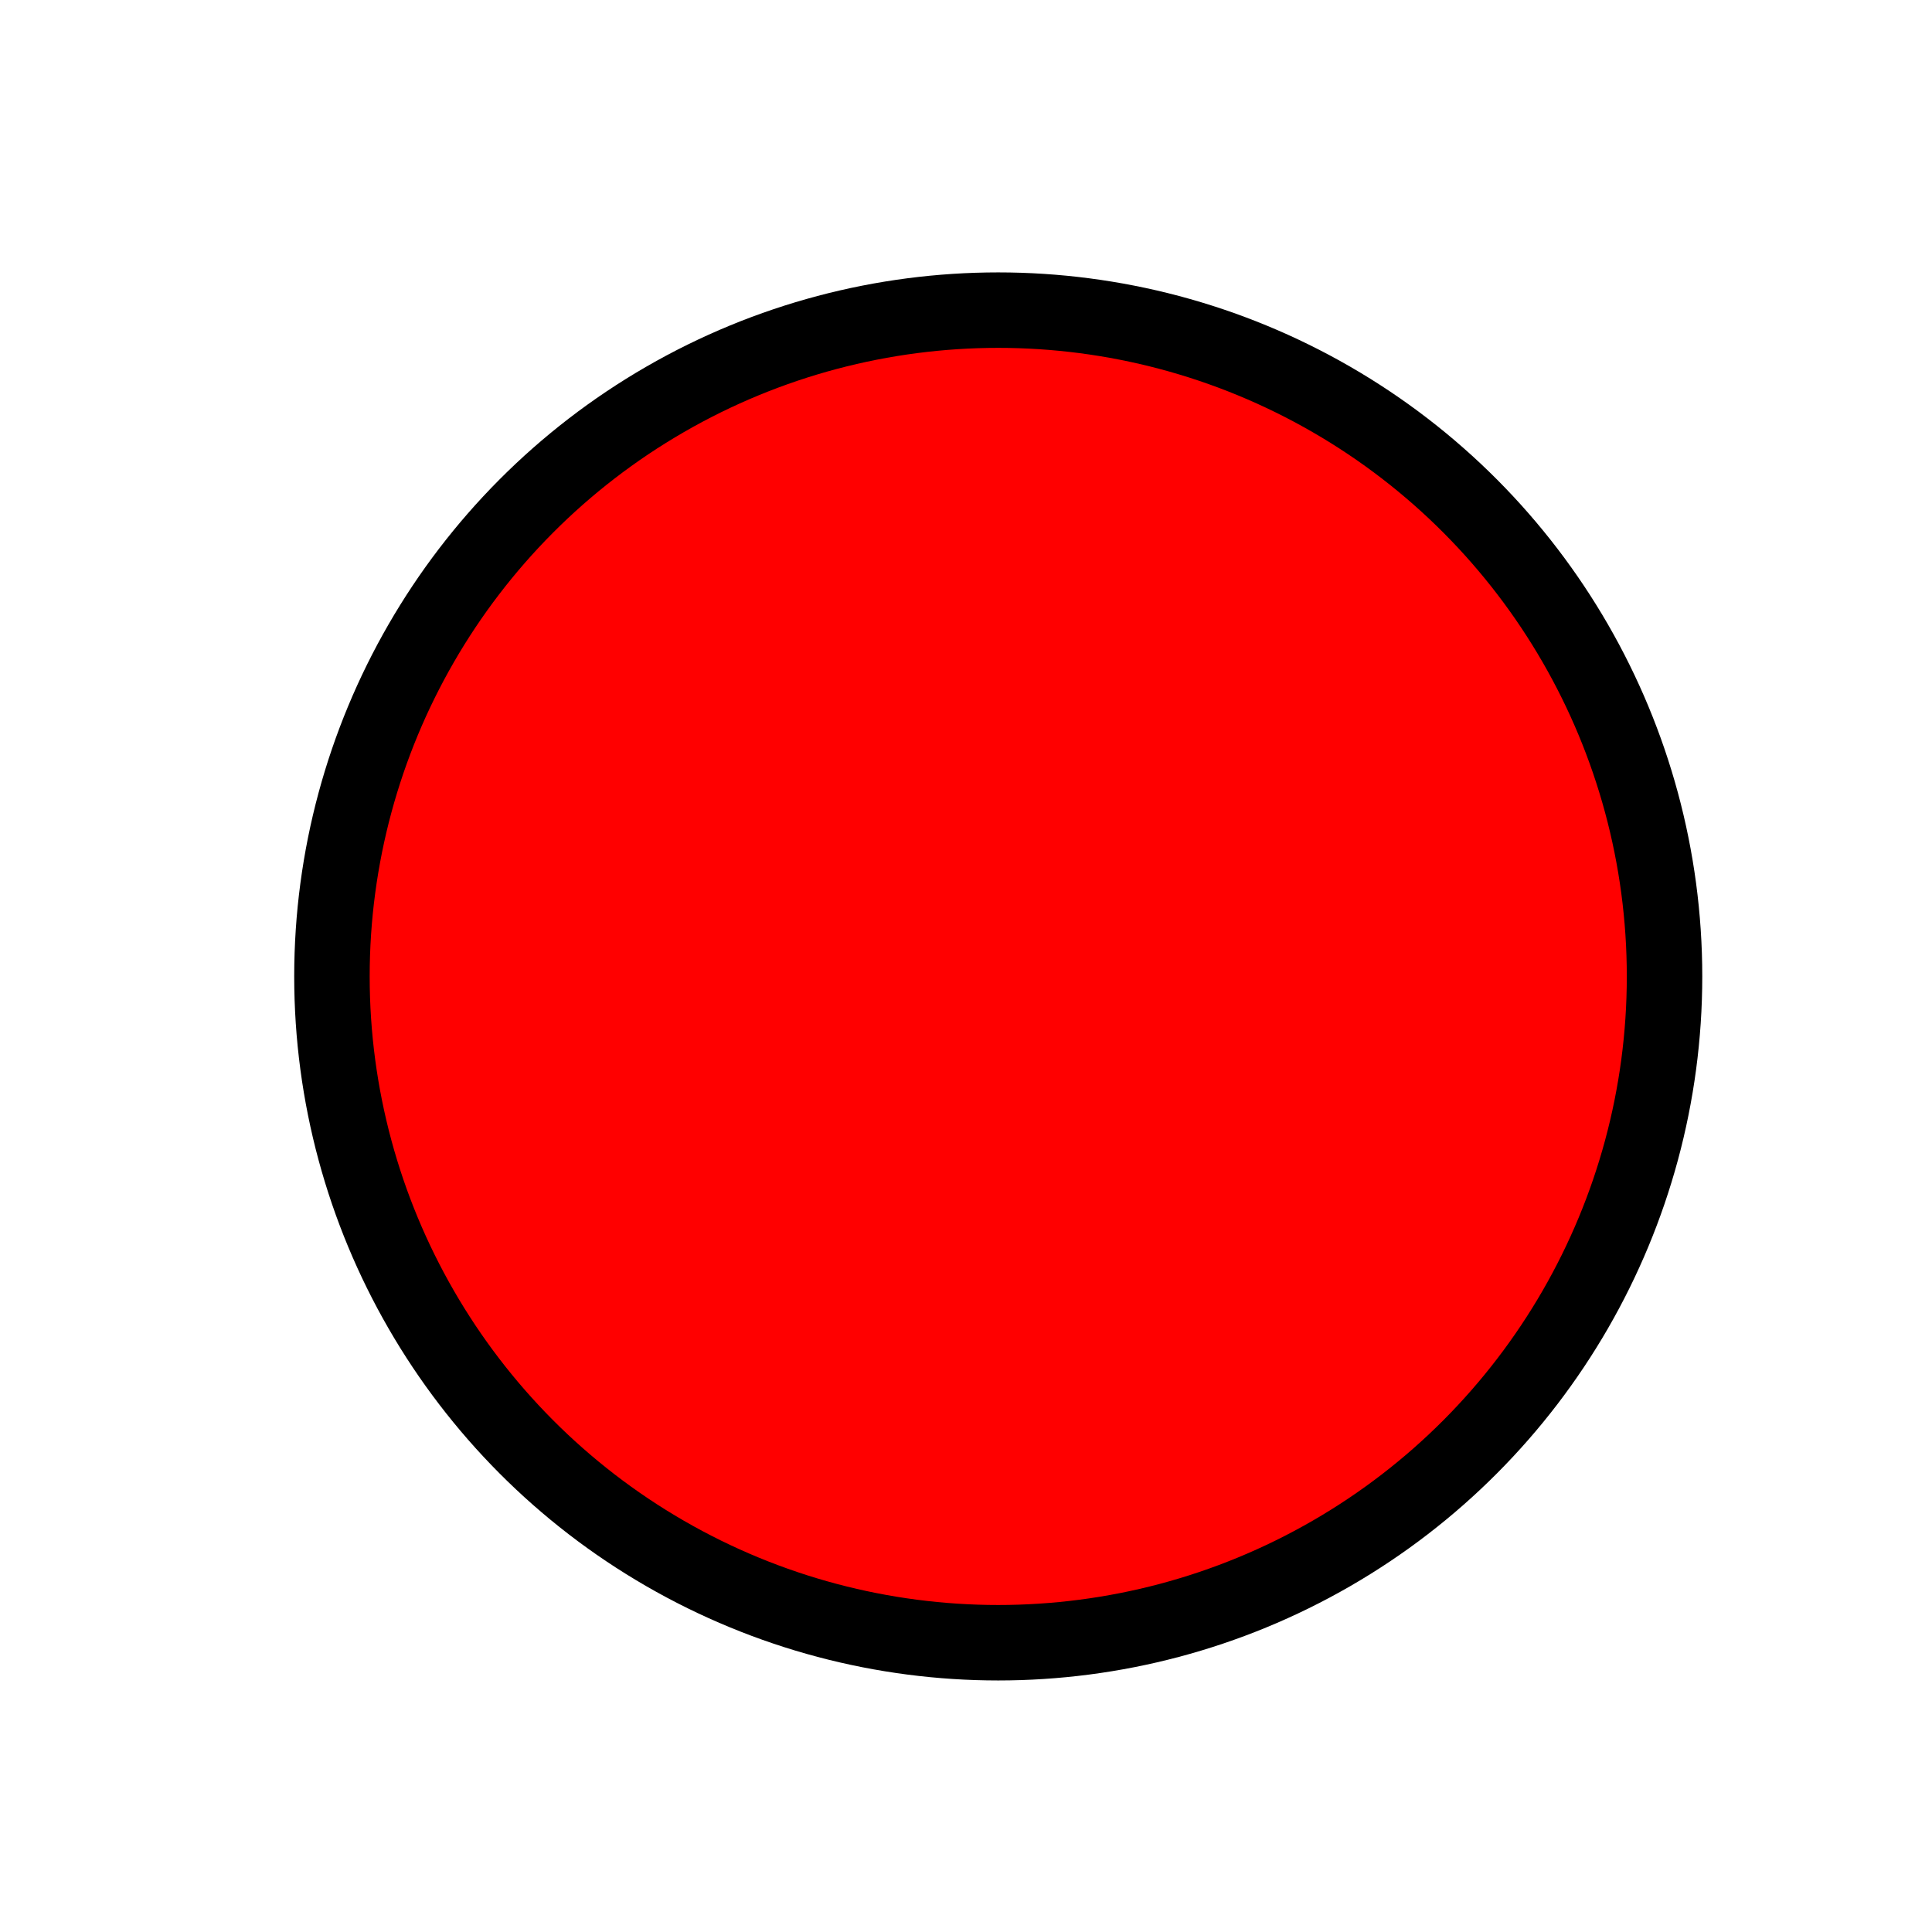 <?xml version="1.0" encoding="UTF-8"?>
<svg width="128" height="128" xmlns="http://www.w3.org/2000/svg" xmlns:svg="http://www.w3.org/2000/svg">
 <!-- Created with SVG-edit - http://svg-edit.googlecode.com/ -->
 <g>
  <title>Layer 1</title>
  <circle id="svg_2" r="44.144" cy="64.691" cx="66.136" stroke-width="5" stroke="#000000" fill="#FF0000"/>
 </g>
</svg>